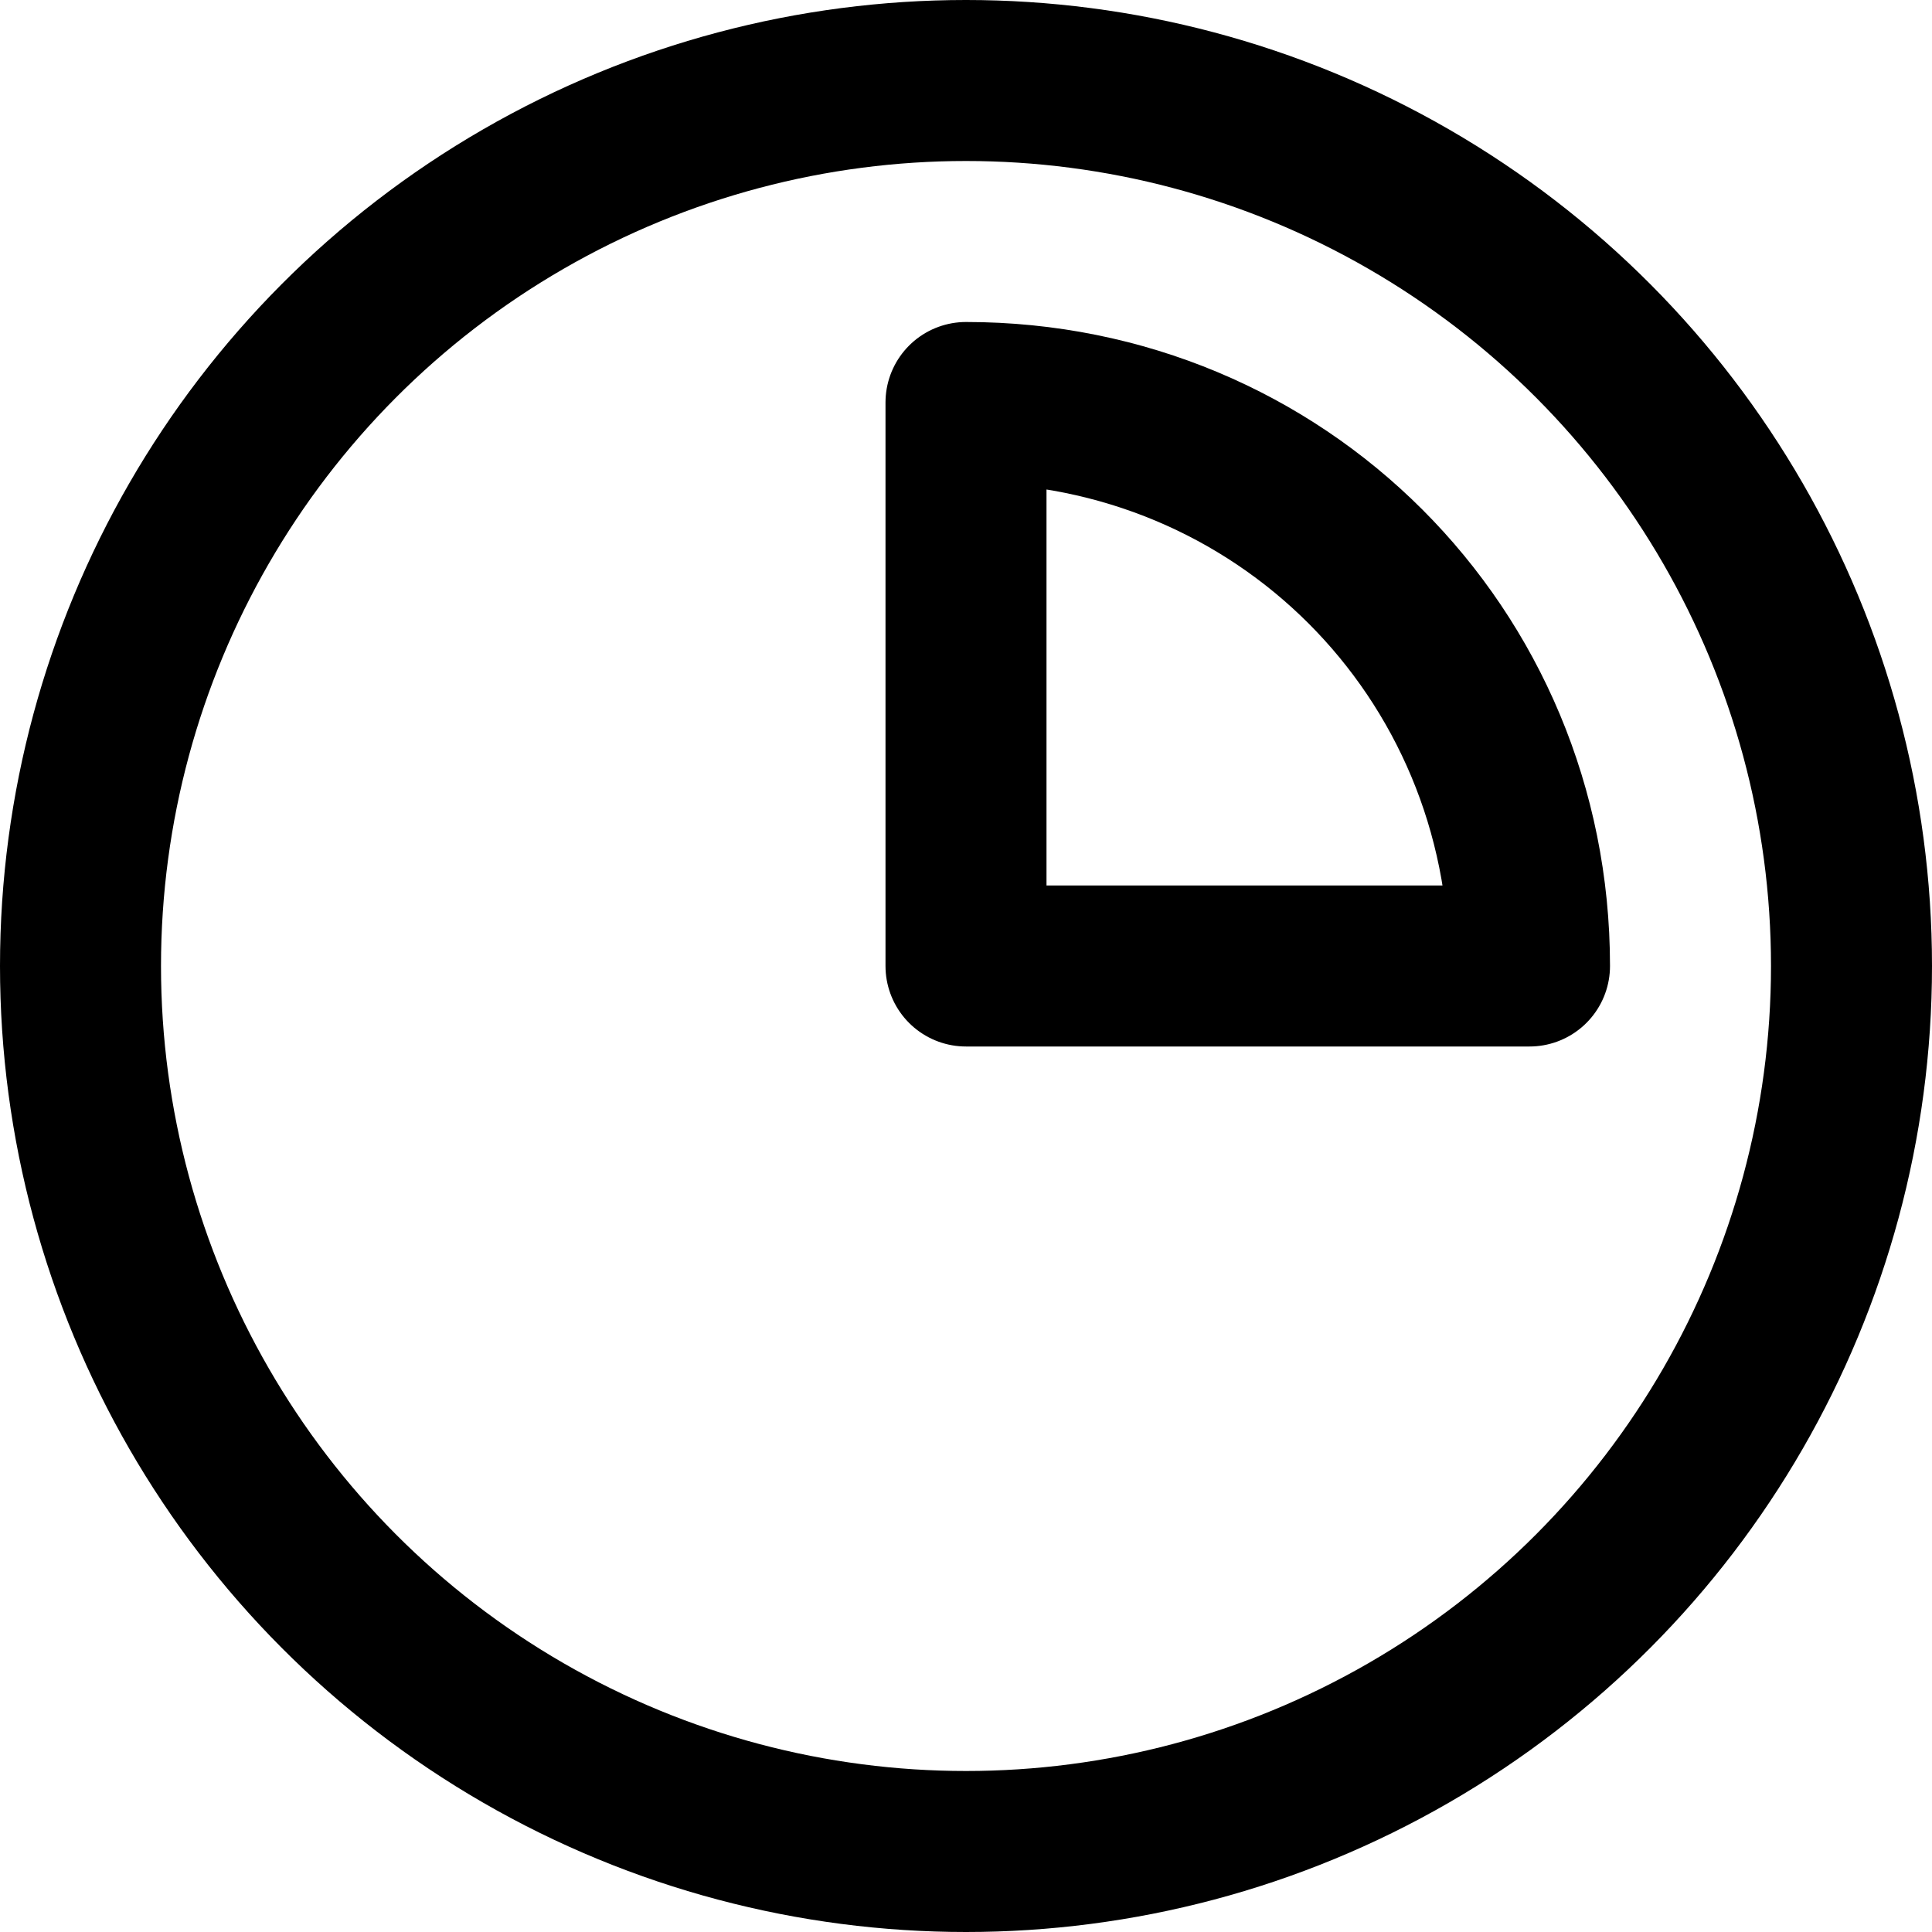 <svg xmlns="http://www.w3.org/2000/svg" viewBox="0 0 24 24" enable-background="new 0 0 24 24"><g fill="none" stroke="#000" stroke-width="2" stroke-miterlimit="10"><path d="m12 5v7h7c0-3.9-3.1-7-7-7z" stroke-linejoin="round"/><circle cx="12" cy="12" r="11" fill-rule="evenodd"/></g></svg>